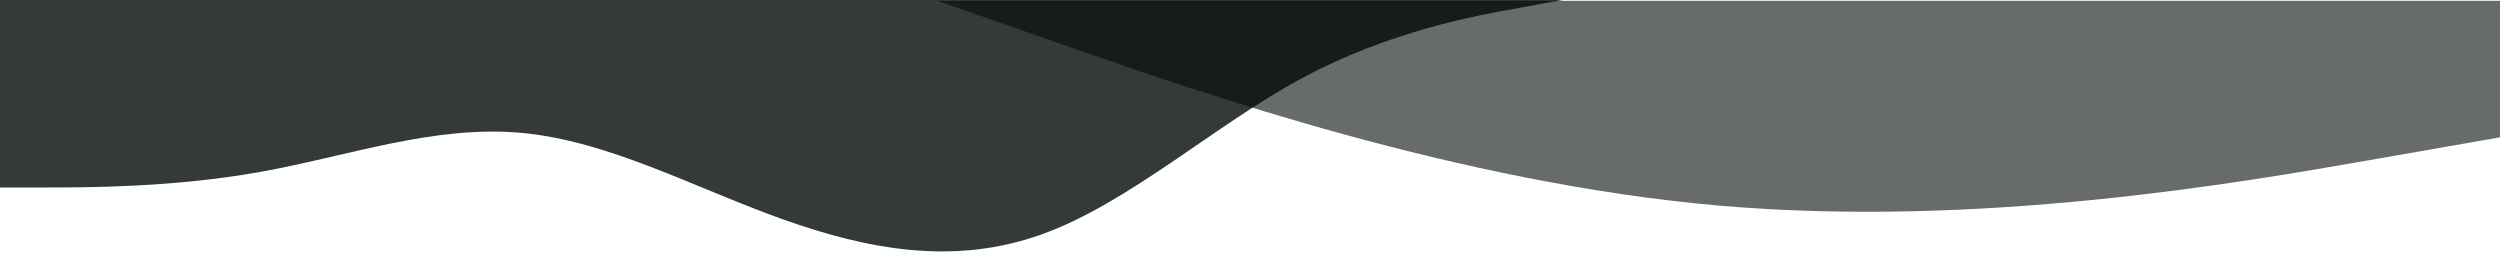 <svg width="1364" height="138" viewBox="0 0 1364 138" fill="none" xmlns="http://www.w3.org/2000/svg">
<path fill-rule="evenodd" clip-rule="evenodd" d="M852.5 0L829.056 4.263C804.902 8.525 758.015 17.05 710.417 42.625C662.819 68.2 615.931 110.825 568.333 127.875C520.735 144.925 473.848 136.4 426.25 119.35C378.652 102.3 331.765 76.725 284.167 72.463C236.569 68.2 189.681 85.25 142.083 93.775C94.485 102.3 47.598 102.3 23.444 102.3L-9.53674e-06 102.3V0H23.444C47.598 0 94.485 0 142.083 0C189.681 0 236.569 0 284.167 0C331.765 0 378.652 0 426.25 0C473.848 0 520.735 0 568.333 0C615.931 0 662.819 0 710.417 0C758.015 0 804.902 0 829.056 0H852.5Z" fill="#020905" fill-opacity="0.8"/>
<path fill-rule="evenodd" clip-rule="evenodd" d="M1364 74.924L1292.96 87.336C1221.92 99.748 1079.83 124.571 937.75 112.159C795.667 99.748 653.583 50.101 582.542 25.278L511.5 0.454V0.454H582.542C653.583 0.454 795.667 0.454 937.75 0.454C1079.83 0.454 1221.92 0.454 1292.96 0.454L1364 0.454V74.924Z" fill="#020905" fill-opacity="0.6"/>
</svg>

